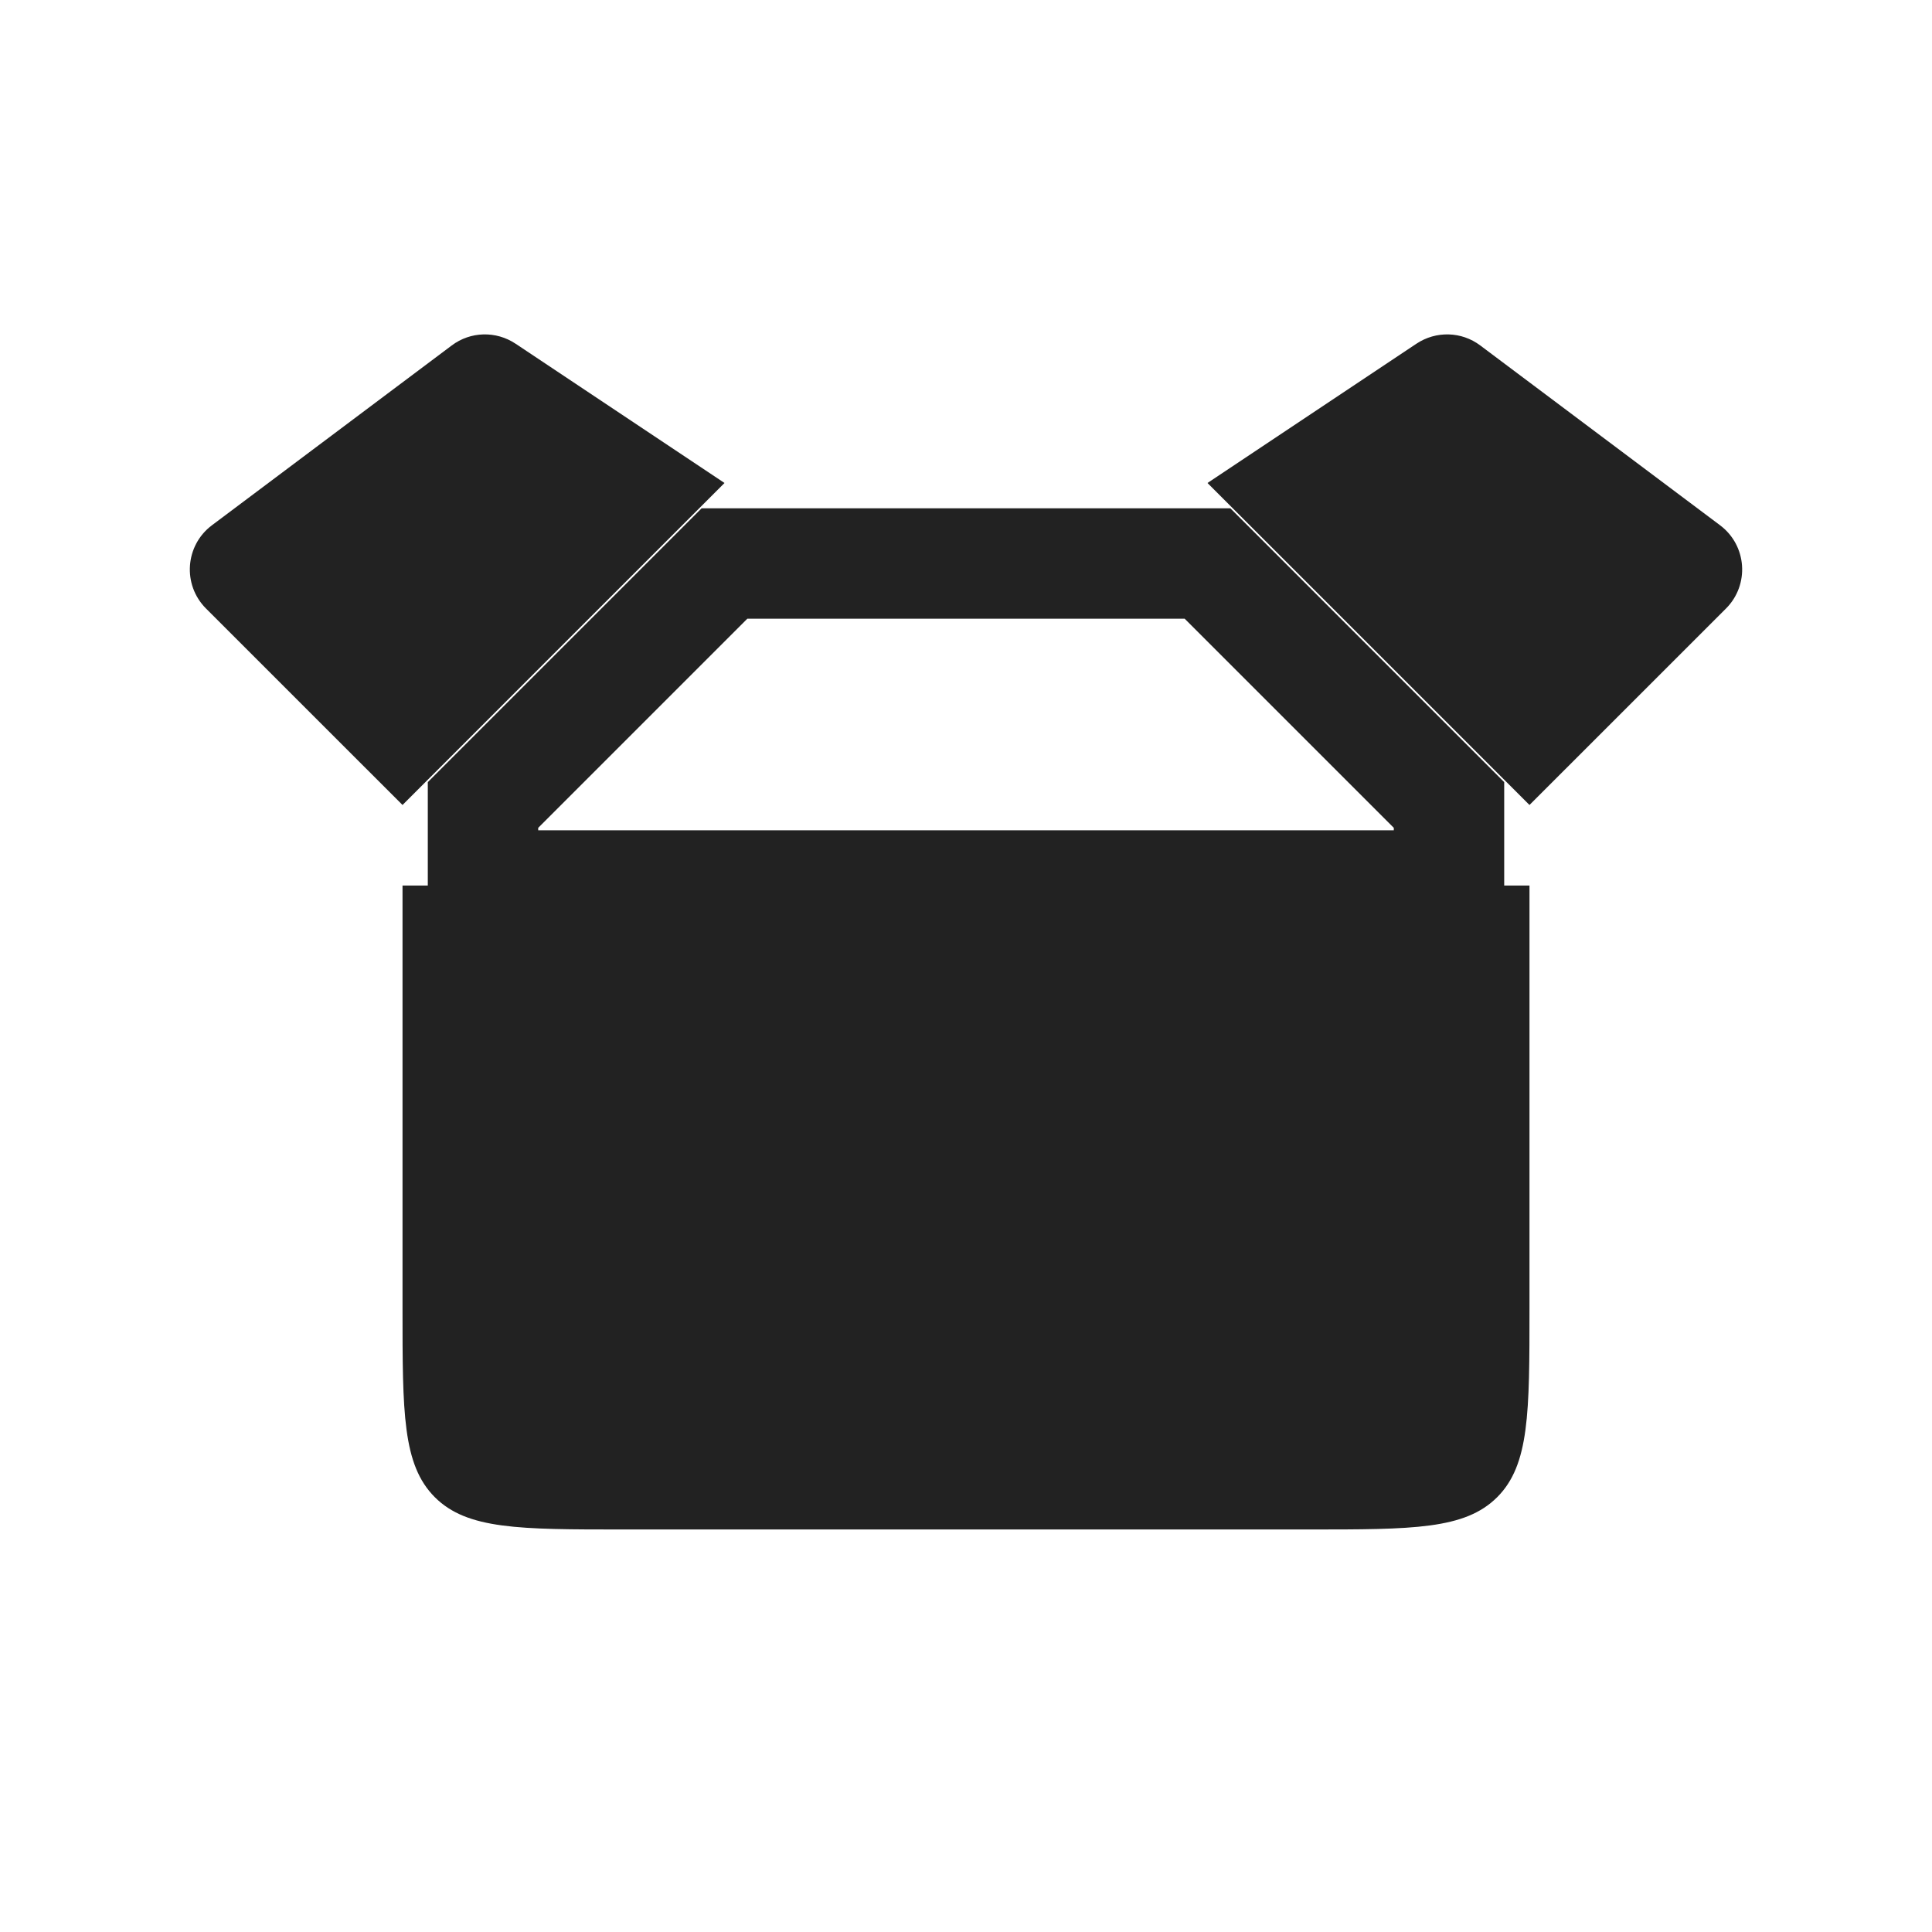 <svg width="35" height="35" viewBox="0 0 35 35" fill="none" xmlns="http://www.w3.org/2000/svg">
<rect width="35" height="35" fill="white"/>
<rect width="35" height="35" fill="white"/>
<path d="M7.292 16.042H27.708V23.708C27.708 25.594 27.708 26.537 27.123 27.123C26.537 27.708 25.594 27.708 23.708 27.708H11.292C9.406 27.708 8.463 27.708 7.877 27.123C7.292 26.537 7.292 25.594 7.292 23.708V16.042Z" fill="#222222"/>
<path d="M3.732 11.024L7.292 14.583L13.125 8.75L9.339 6.226C8.986 5.991 8.523 6.003 8.184 6.258L3.839 9.516C3.352 9.882 3.302 10.593 3.732 11.024Z" fill="#222222"/>
<path d="M31.268 11.024L27.708 14.583L21.875 8.75L25.661 6.226C26.014 5.991 26.477 6.003 26.816 6.258L31.161 9.516C31.648 9.882 31.698 10.593 31.268 11.024Z" fill="#222222"/>
<path d="M26.25 14.583V16.042H8.75V14.583L13.125 10.208H21.875L26.25 14.583Z" stroke="#222222" stroke-width="2" stroke-linecap="round"/>
</svg>
